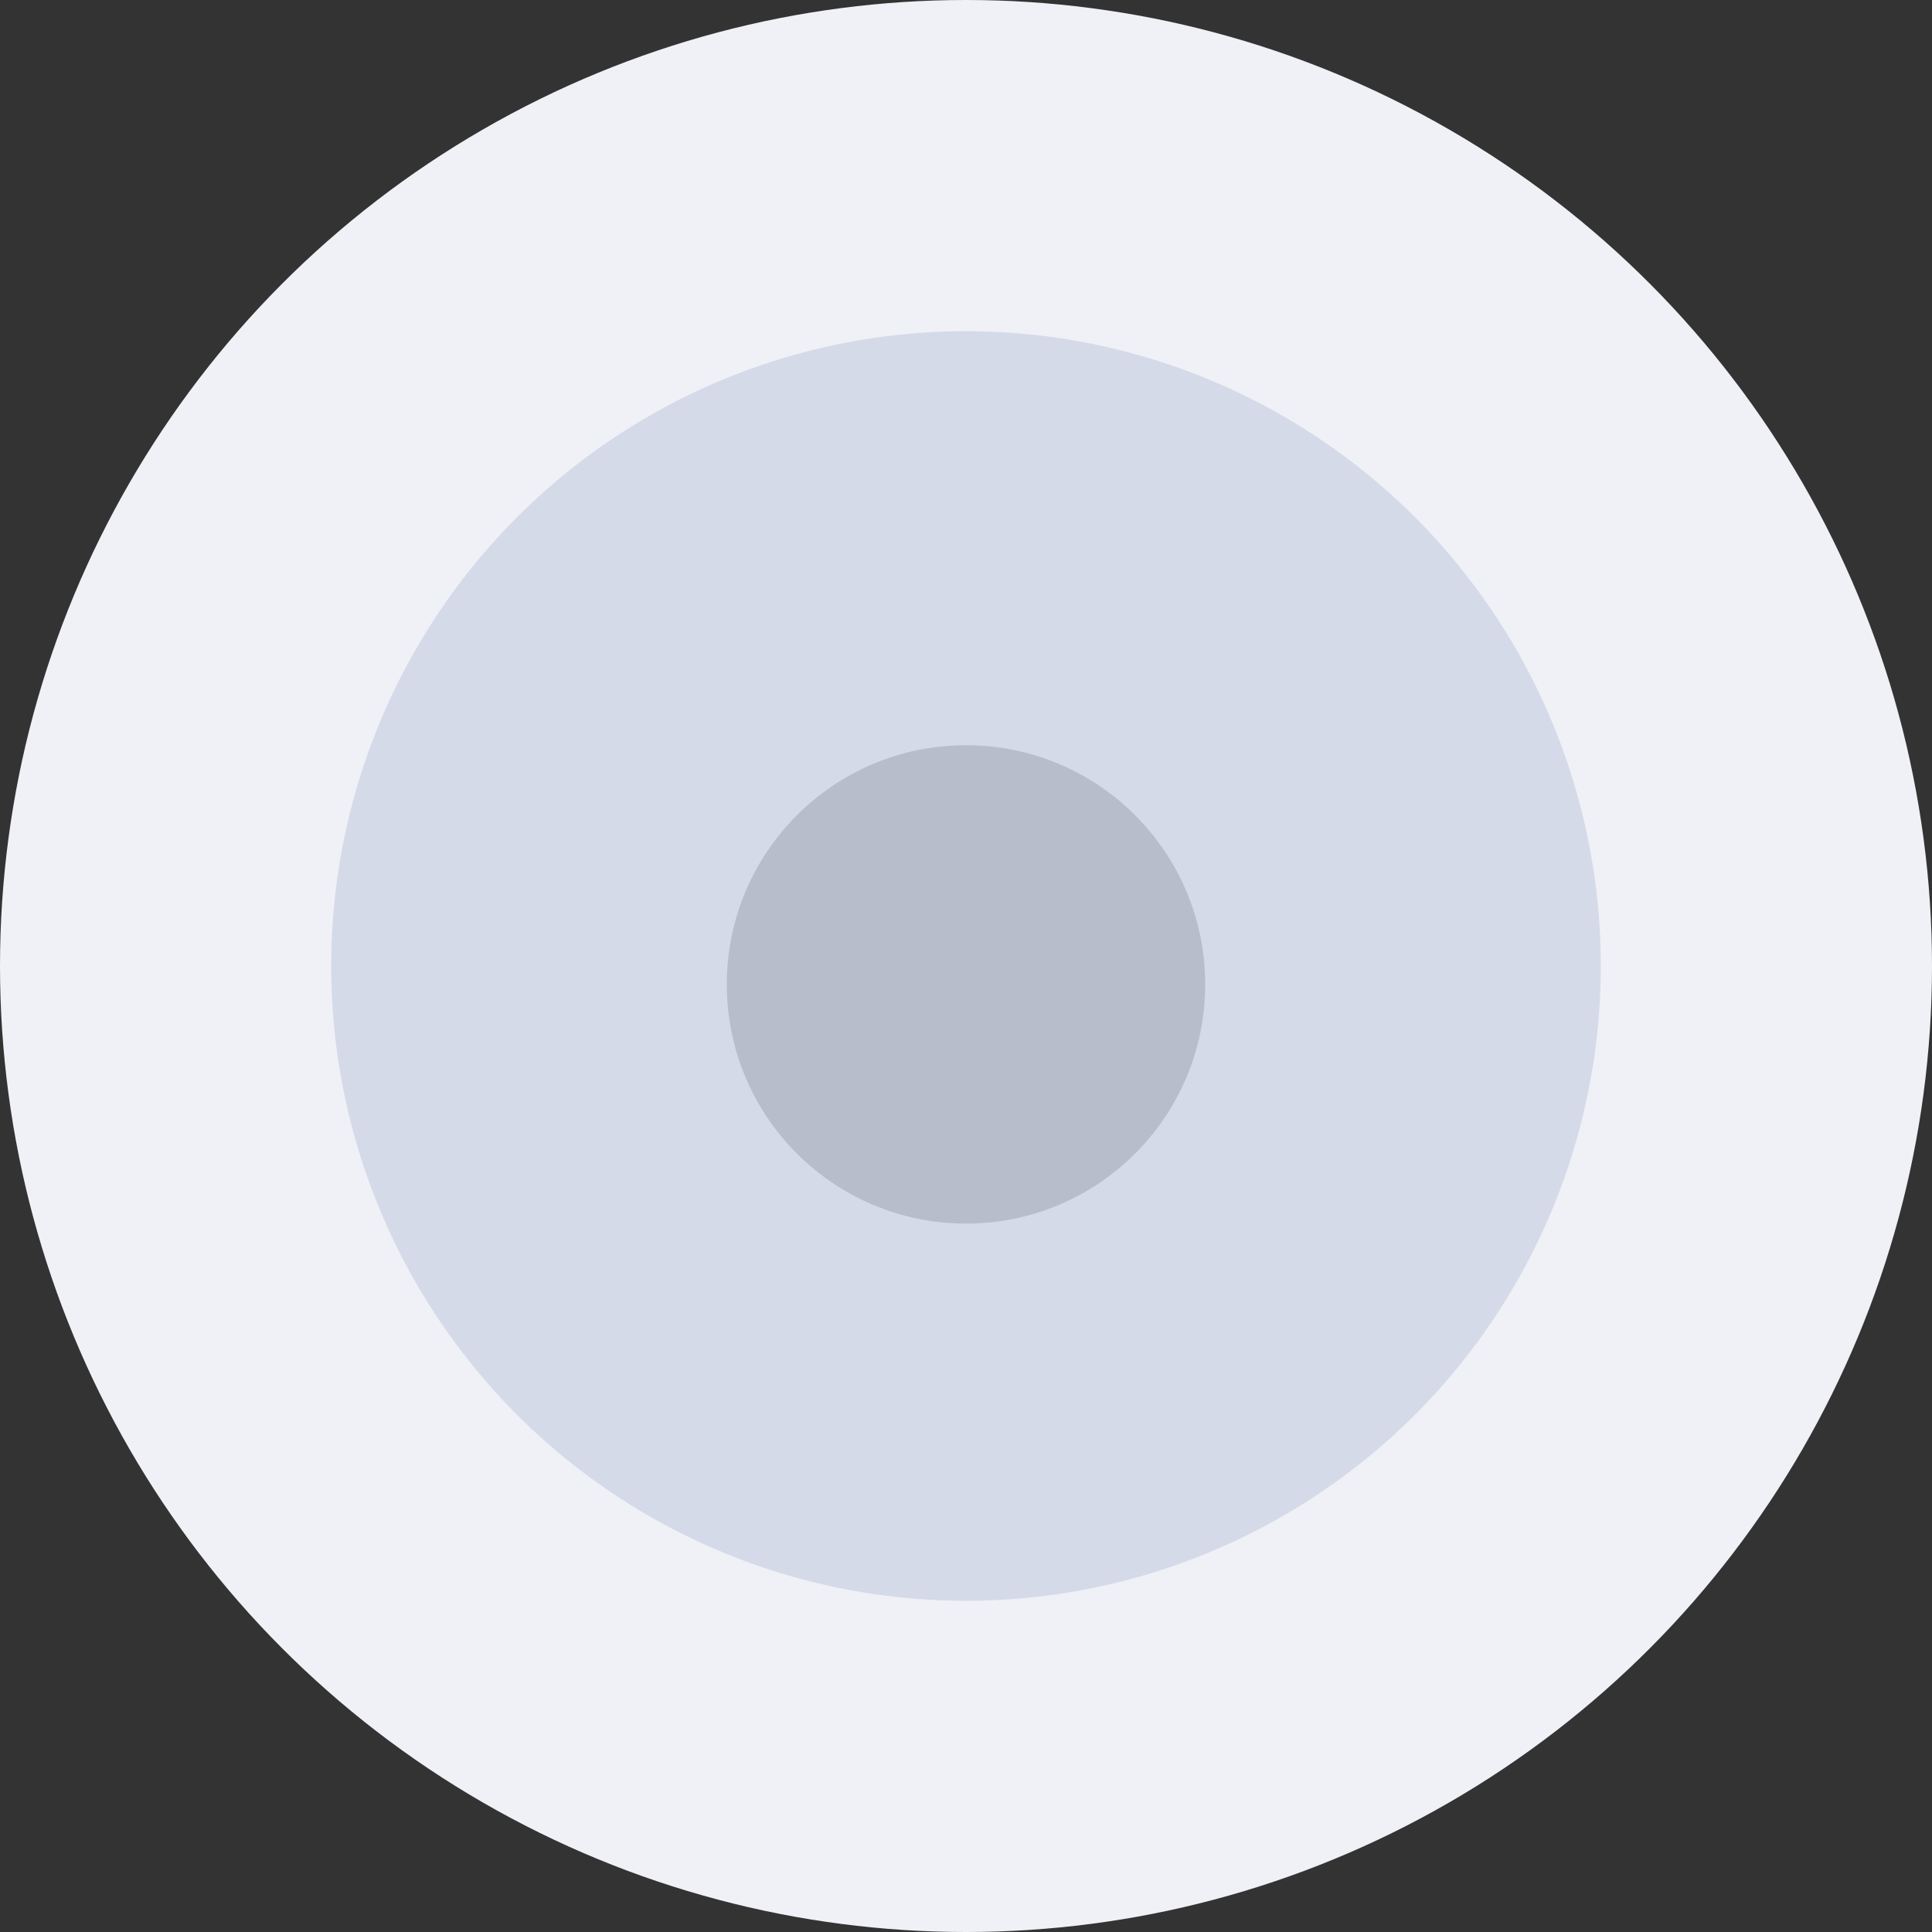 <svg xmlns="http://www.w3.org/2000/svg" width="210" height="210" viewBox="0 0 210 210">
  <rect x="0" y="0" width="210" height="210" fill="#333333" stroke="none"/>
  <g fill="none" fill-rule="evenodd">
    <circle cx="105" cy="105" r="105" fill="#EFF1F6"/>
    <circle cx="105" cy="105" r="69" fill="#D5DAE9"/>
    <circle cx="105" cy="107" r="26" fill="#B8BDCC"/>
  </g>
</svg>
